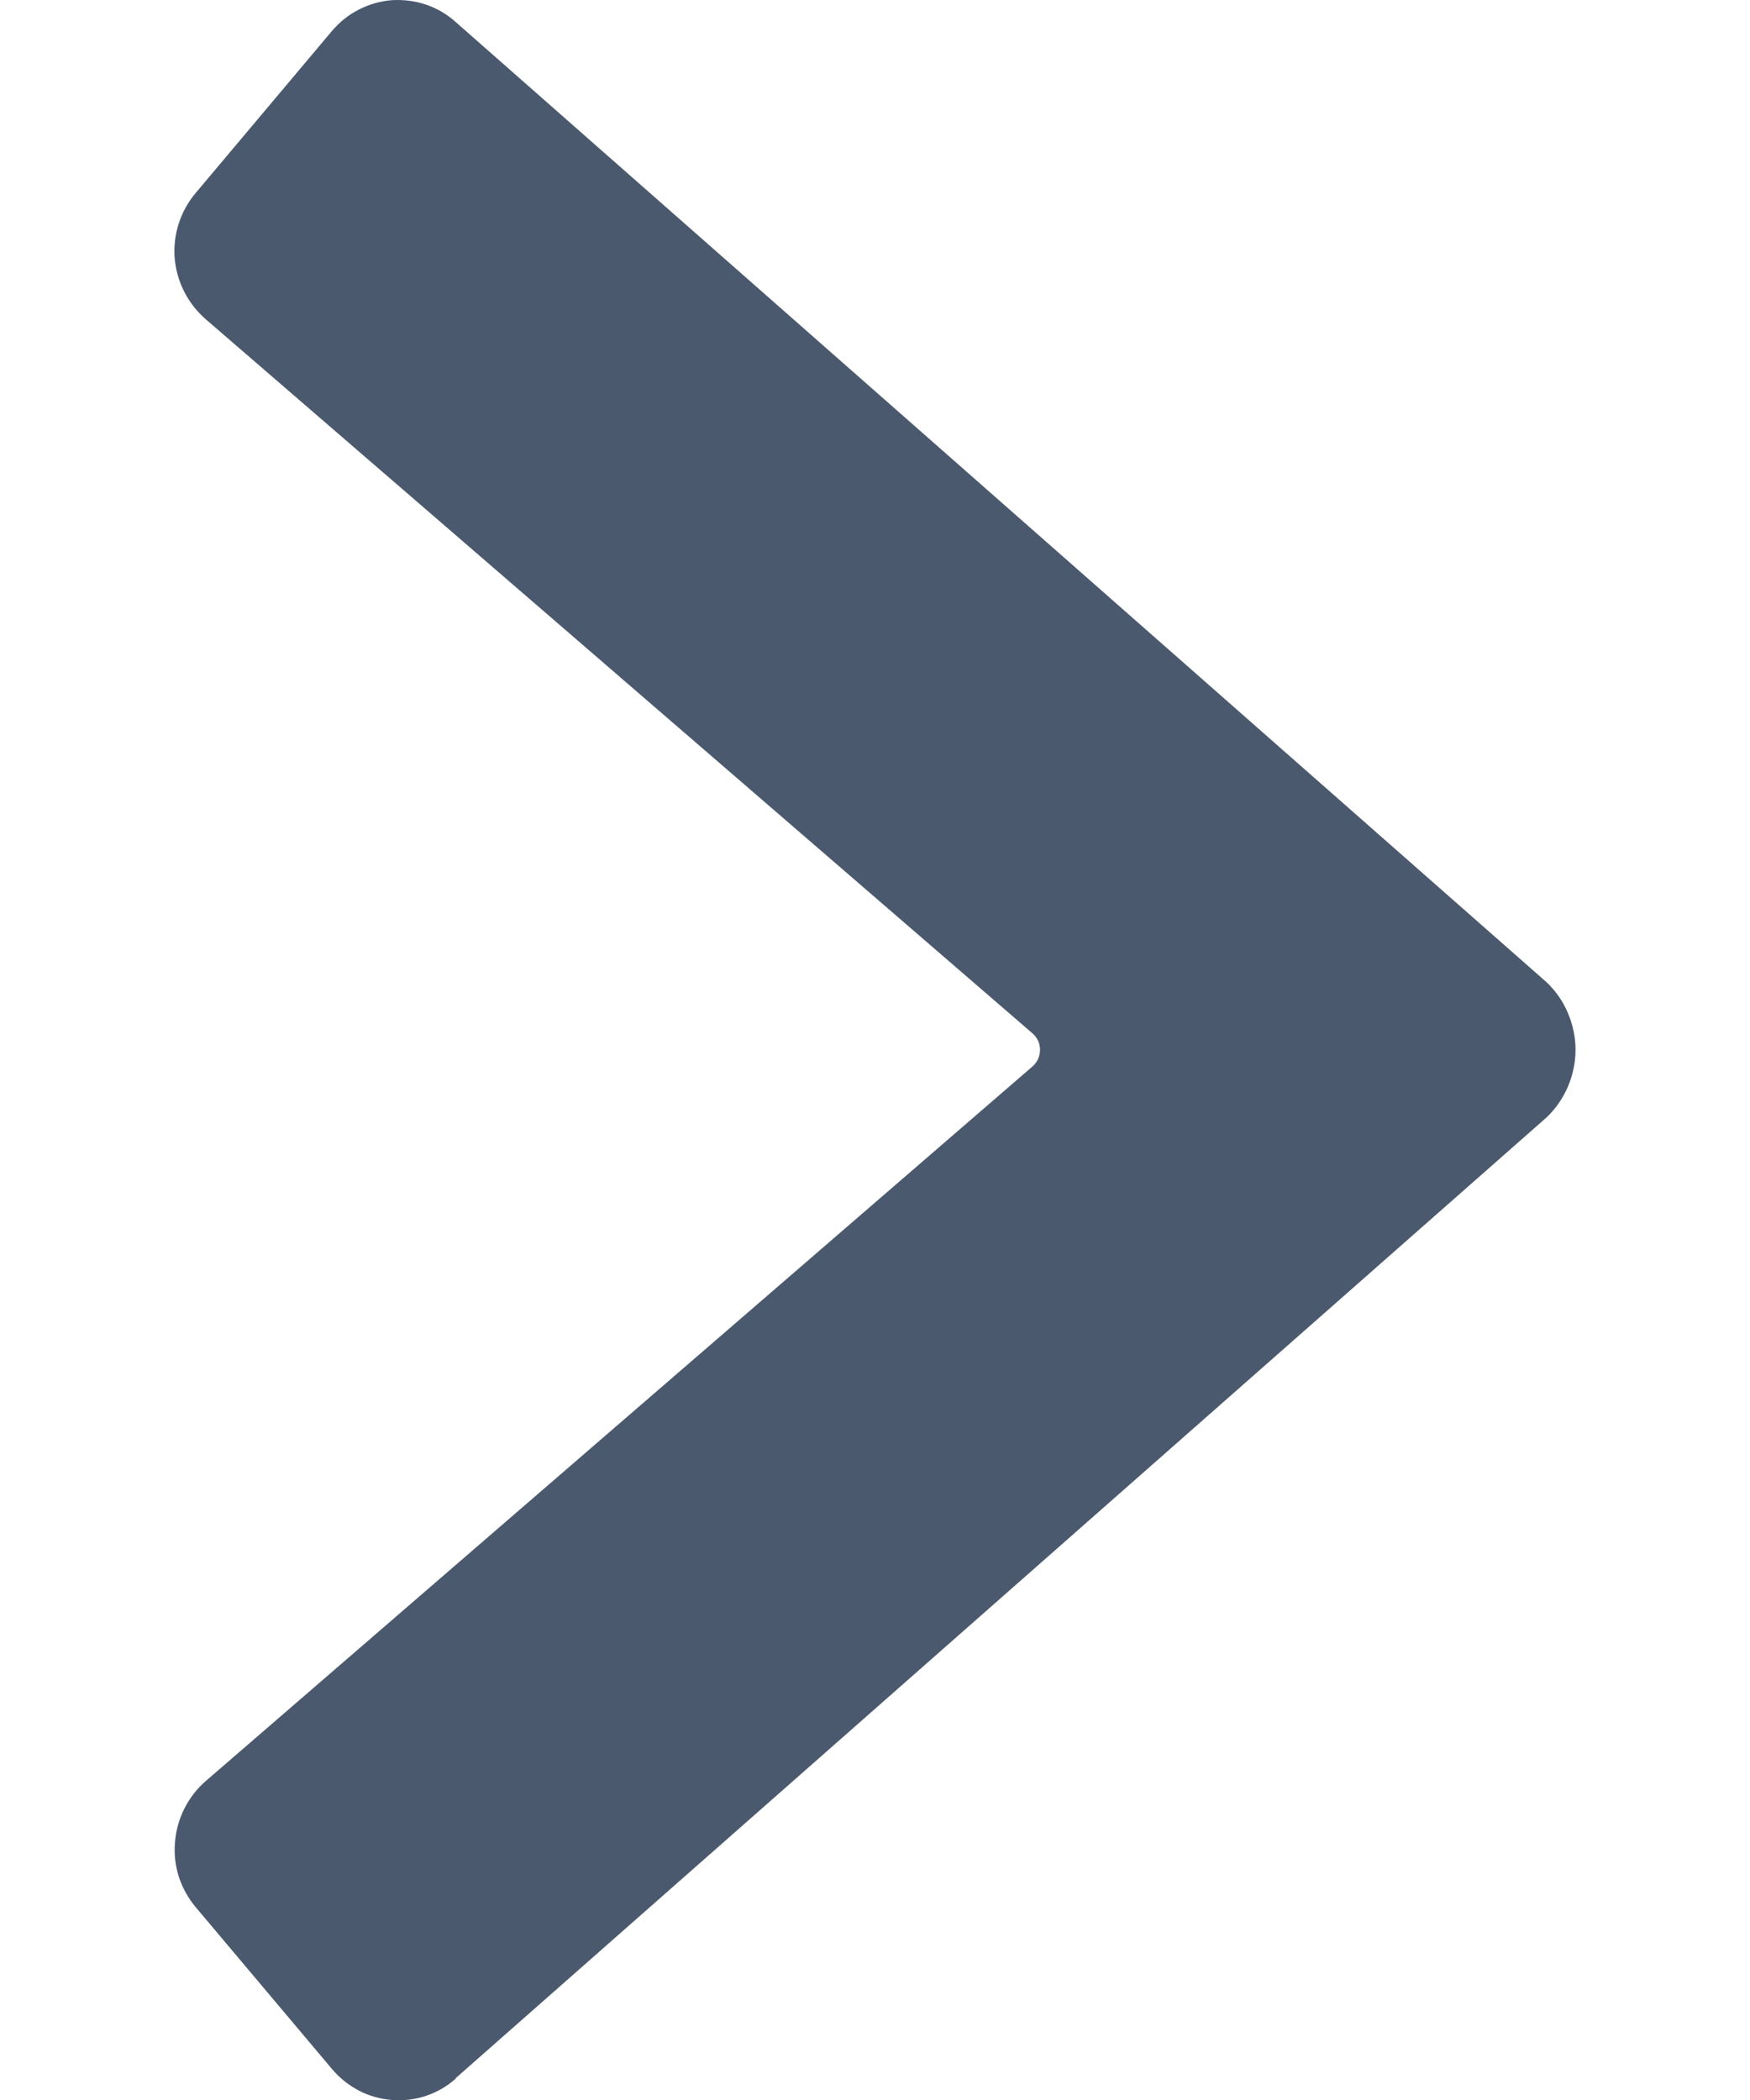 <svg width="10" height="12" viewBox="0 0 10 12" fill="none" xmlns="http://www.w3.org/2000/svg">
    <path d="M2.603 11.876L8.839 6.384C8.891 6.334 8.932 6.274 8.96 6.208C8.988 6.142 9.003 6.071 9.003 5.999C9.003 5.927 8.988 5.856 8.96 5.79C8.932 5.723 8.891 5.664 8.839 5.614L2.603 0.125C2.554 0.081 2.496 0.047 2.433 0.026C2.371 0.005 2.304 -0.003 2.239 0.001C2.173 0.006 2.108 0.025 2.05 0.055C1.991 0.085 1.939 0.127 1.896 0.178L1.118 1.103C1.031 1.206 0.988 1.339 0.998 1.474C1.009 1.608 1.072 1.733 1.173 1.822L5.9 5.905C5.913 5.916 5.924 5.931 5.932 5.947C5.939 5.963 5.943 5.981 5.943 5.999C5.943 6.017 5.939 6.035 5.932 6.051C5.924 6.068 5.913 6.082 5.9 6.094L1.175 10.178C1.124 10.222 1.083 10.276 1.053 10.336C1.023 10.396 1.005 10.461 1 10.528C0.994 10.595 1.002 10.662 1.022 10.725C1.043 10.789 1.076 10.848 1.119 10.899L1.898 11.824C1.941 11.875 1.993 11.916 2.052 11.947C2.11 11.977 2.175 11.995 2.241 12C2.306 12.005 2.373 11.997 2.435 11.976C2.498 11.955 2.556 11.921 2.605 11.877L2.603 11.876Z" fill="#4B596E"/>
</svg>